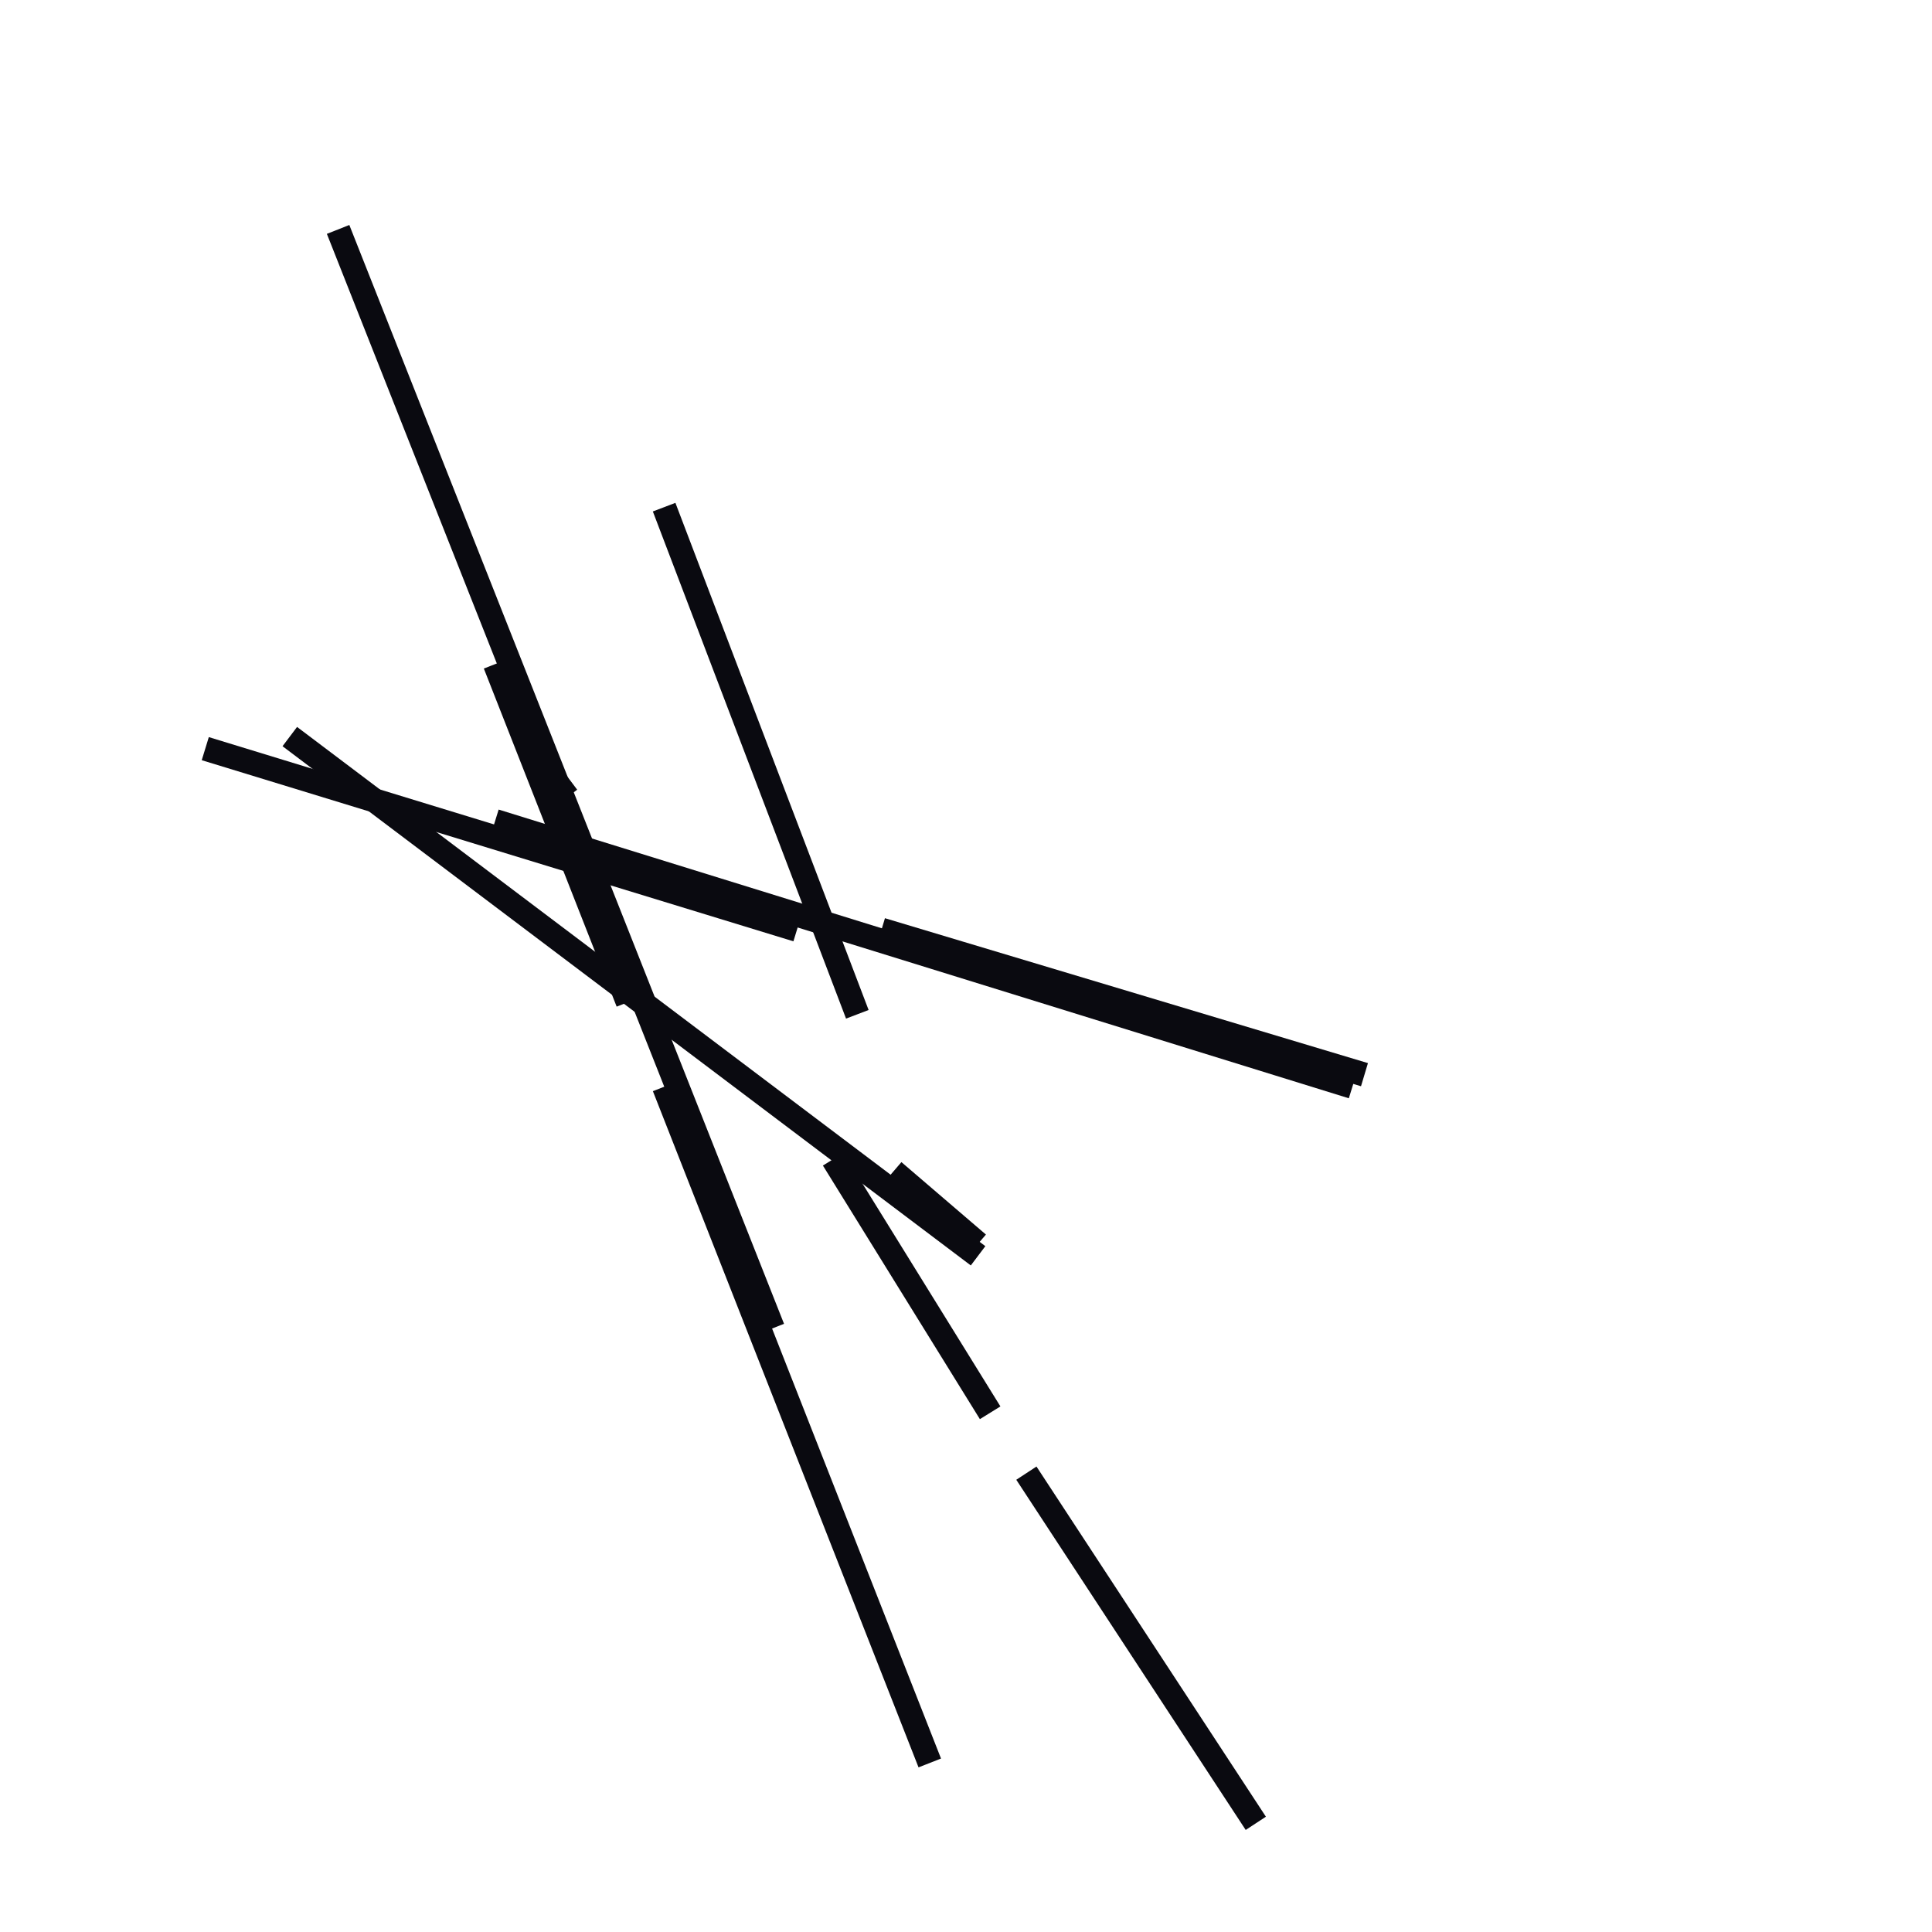 <?xml version="1.0" encoding="utf-8" ?>
<svg baseProfile="full" height="160" version="1.1" width="160" xmlns="http://www.w3.org/2000/svg" xmlns:ev="http://www.w3.org/2001/xml-events" xmlns:xlink="http://www.w3.org/1999/xlink"><defs /><line stroke="rgb(10,10,16)" stroke-width="2" x1="28" x2="64" y1="19" y2="110" /><line stroke="rgb(10,10,16)" stroke-width="2" x1="55" x2="71" y1="42" y2="84" /><line stroke="rgb(10,10,16)" stroke-width="2" x1="41" x2="112" y1="68" y2="90" /><line stroke="rgb(10,10,16)" stroke-width="2" x1="41" x2="52" y1="55" y2="83" /><line stroke="rgb(10,10,16)" stroke-width="2" x1="85" x2="104" y1="122" y2="151" /><line stroke="rgb(10,10,16)" stroke-width="2" x1="69" x2="82" y1="96" y2="117" /><line stroke="rgb(10,10,16)" stroke-width="2" x1="24" x2="81" y1="61" y2="104" /><line stroke="rgb(10,10,16)" stroke-width="2" x1="55" x2="77" y1="90" y2="146" /><line stroke="rgb(10,10,16)" stroke-width="2" x1="17" x2="66" y1="62" y2="77" /><line stroke="rgb(10,10,16)" stroke-width="2" x1="44" x2="47" y1="62" y2="66" /><line stroke="rgb(10,10,16)" stroke-width="2" x1="74" x2="81" y1="97" y2="103" /><line stroke="rgb(10,10,16)" stroke-width="2" x1="73" x2="113" y1="77" y2="89" /></svg>